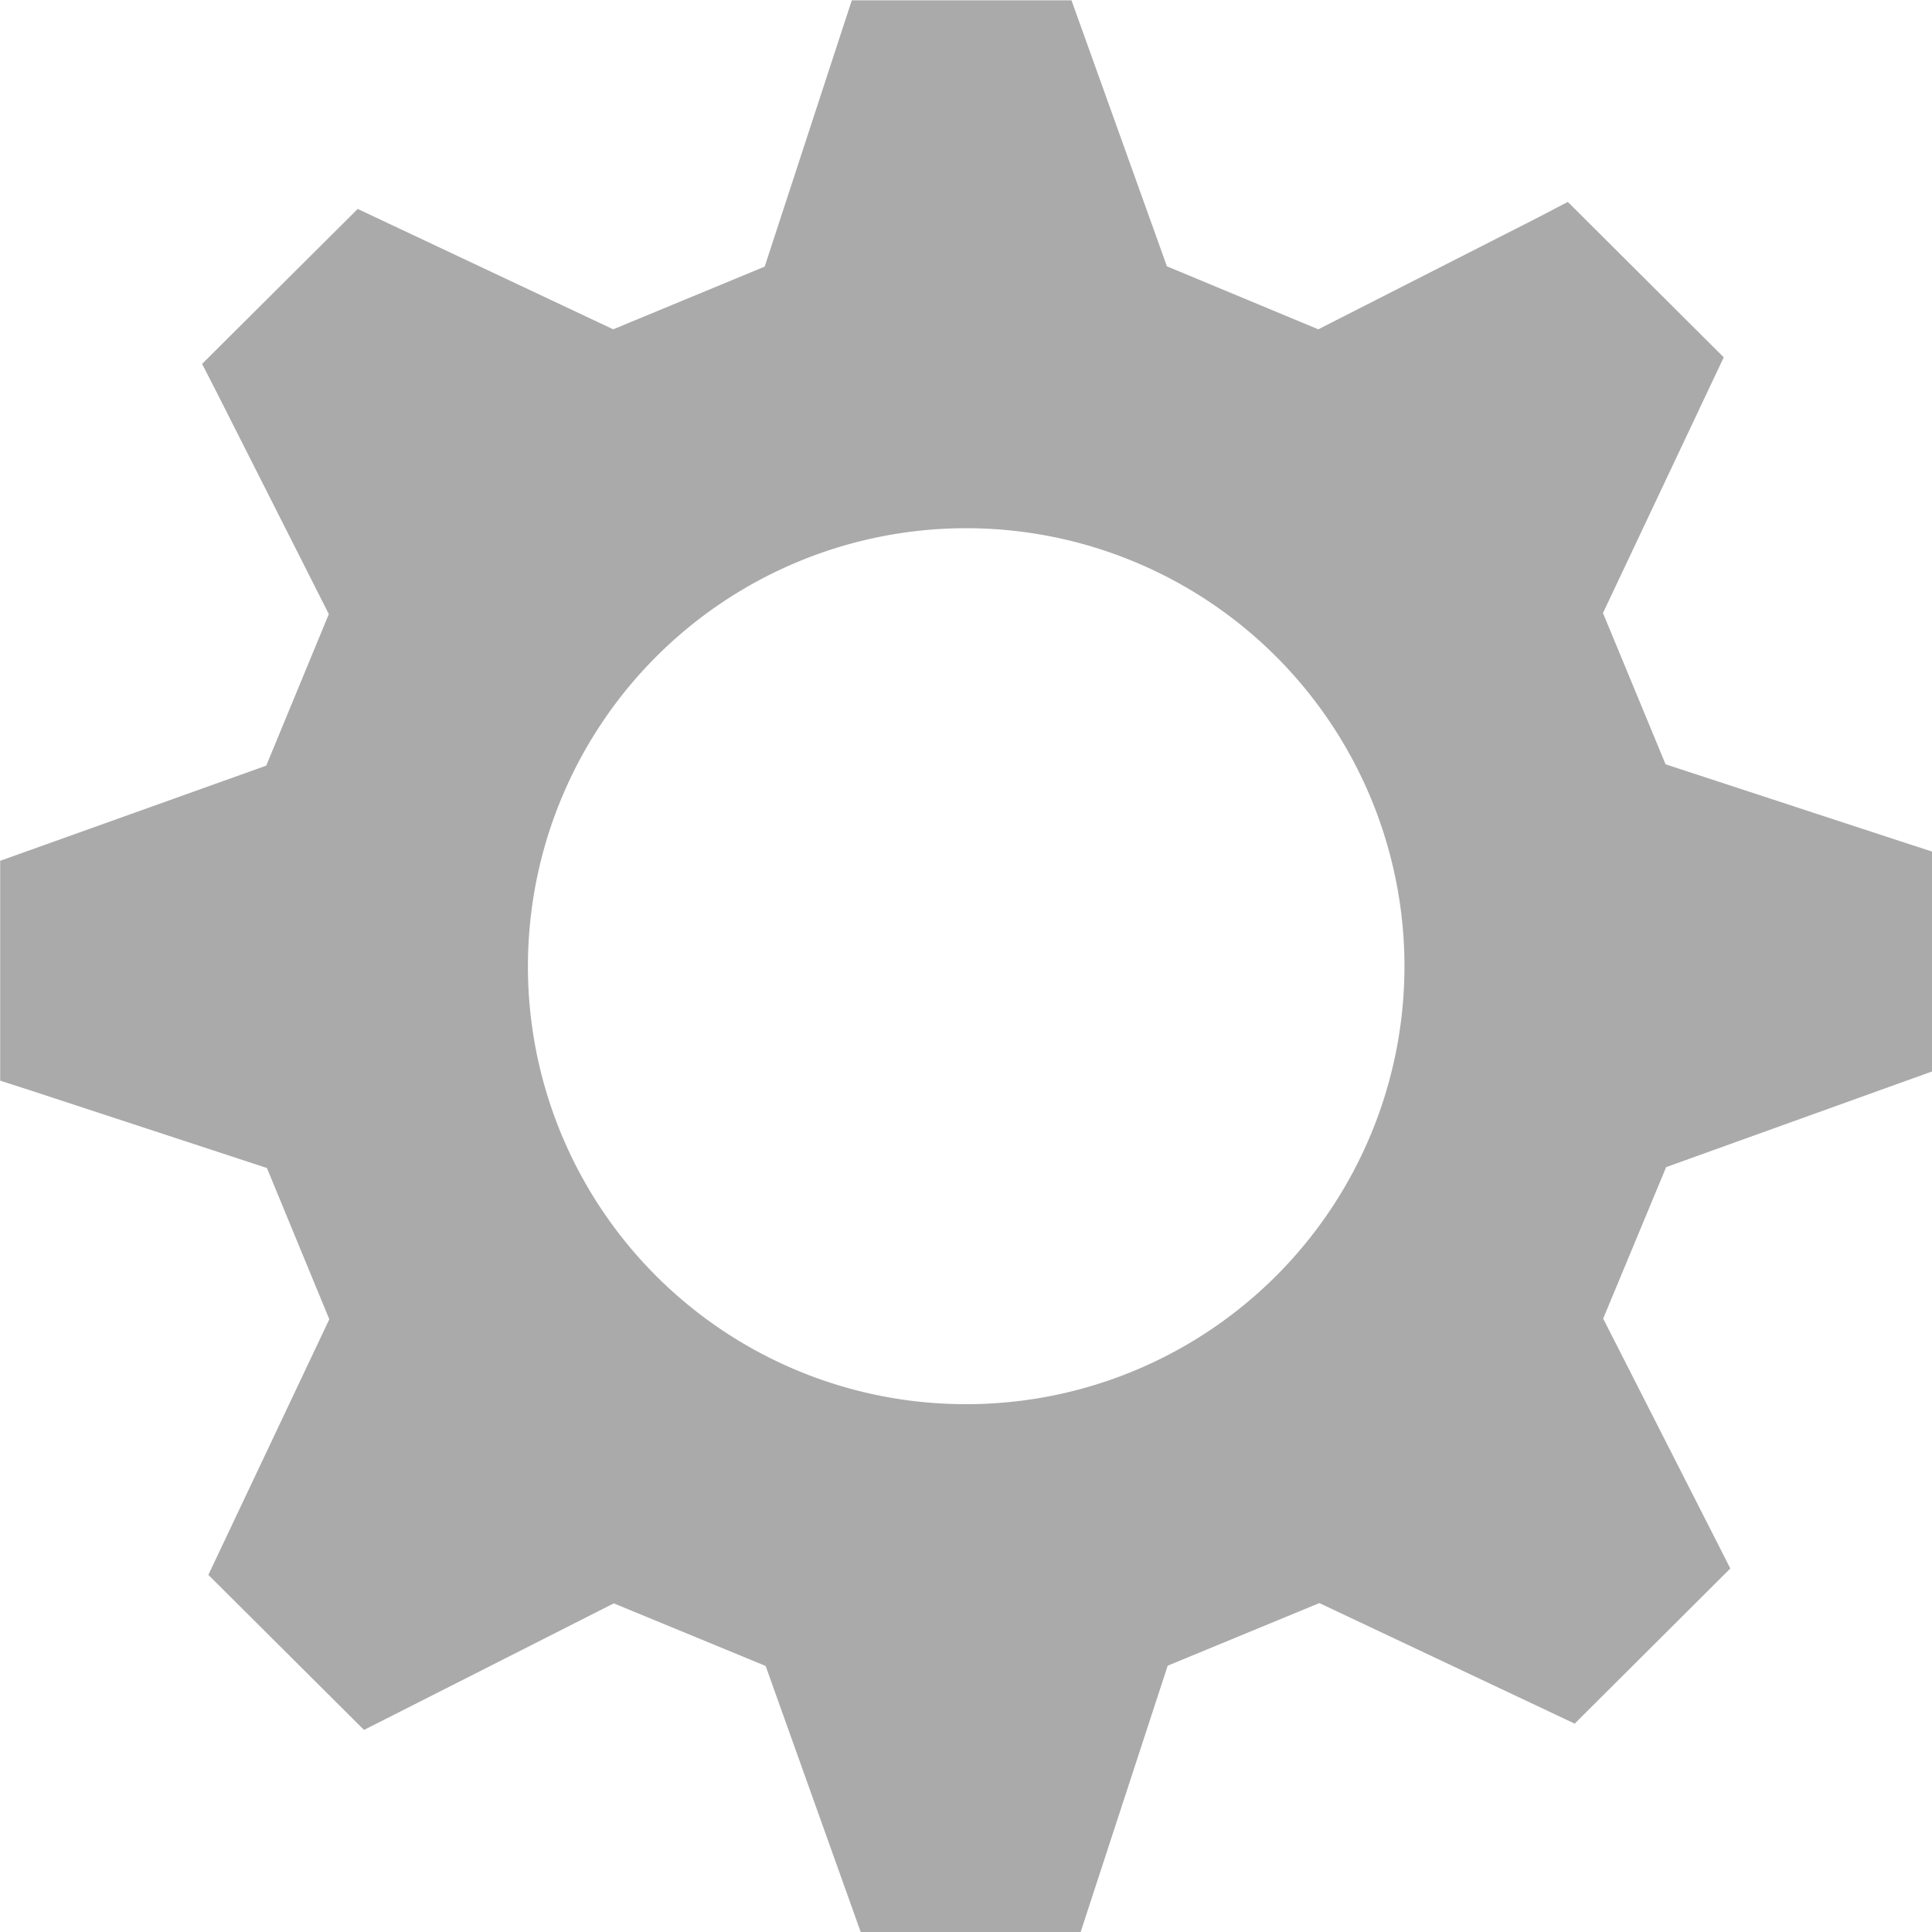 <?xml version="1.0" encoding="utf-8"?><svg xmlns="http://www.w3.org/2000/svg" width="20" height="20" viewBox="0 0 20 20"><path fill="none" d="M0 0h20v20H0z"/><path fill="#AAA" d="M10 14.536a4.532 4.532 0 0 1-4.535-4.531 4.537 4.537 0 1 1 9.074 0A4.535 4.535 0 0 1 10 14.536m10-3.444V8.815l-.32-.104-2.438-.799-.648-1.566 1.25-2.647L16.23 2.09l-.3.157-2.283 1.162-1.567-.652-.988-2.754H8.818l-.105.32-.797 2.437-1.568.649-2.645-1.246-1.611 1.604.156.304 1.156 2.286-.648 1.569-2.754.985v2.276l.32.103 2.441.801.646 1.566-1.252 2.646 1.611 1.605.301-.152 2.285-1.158 1.572.648L8.91 20h2.277l.104-.319.797-2.438 1.57-.648 2.643 1.248 1.611-1.606-.154-.304-1.162-2.283.652-1.568 2.752-.99z"/></svg>
